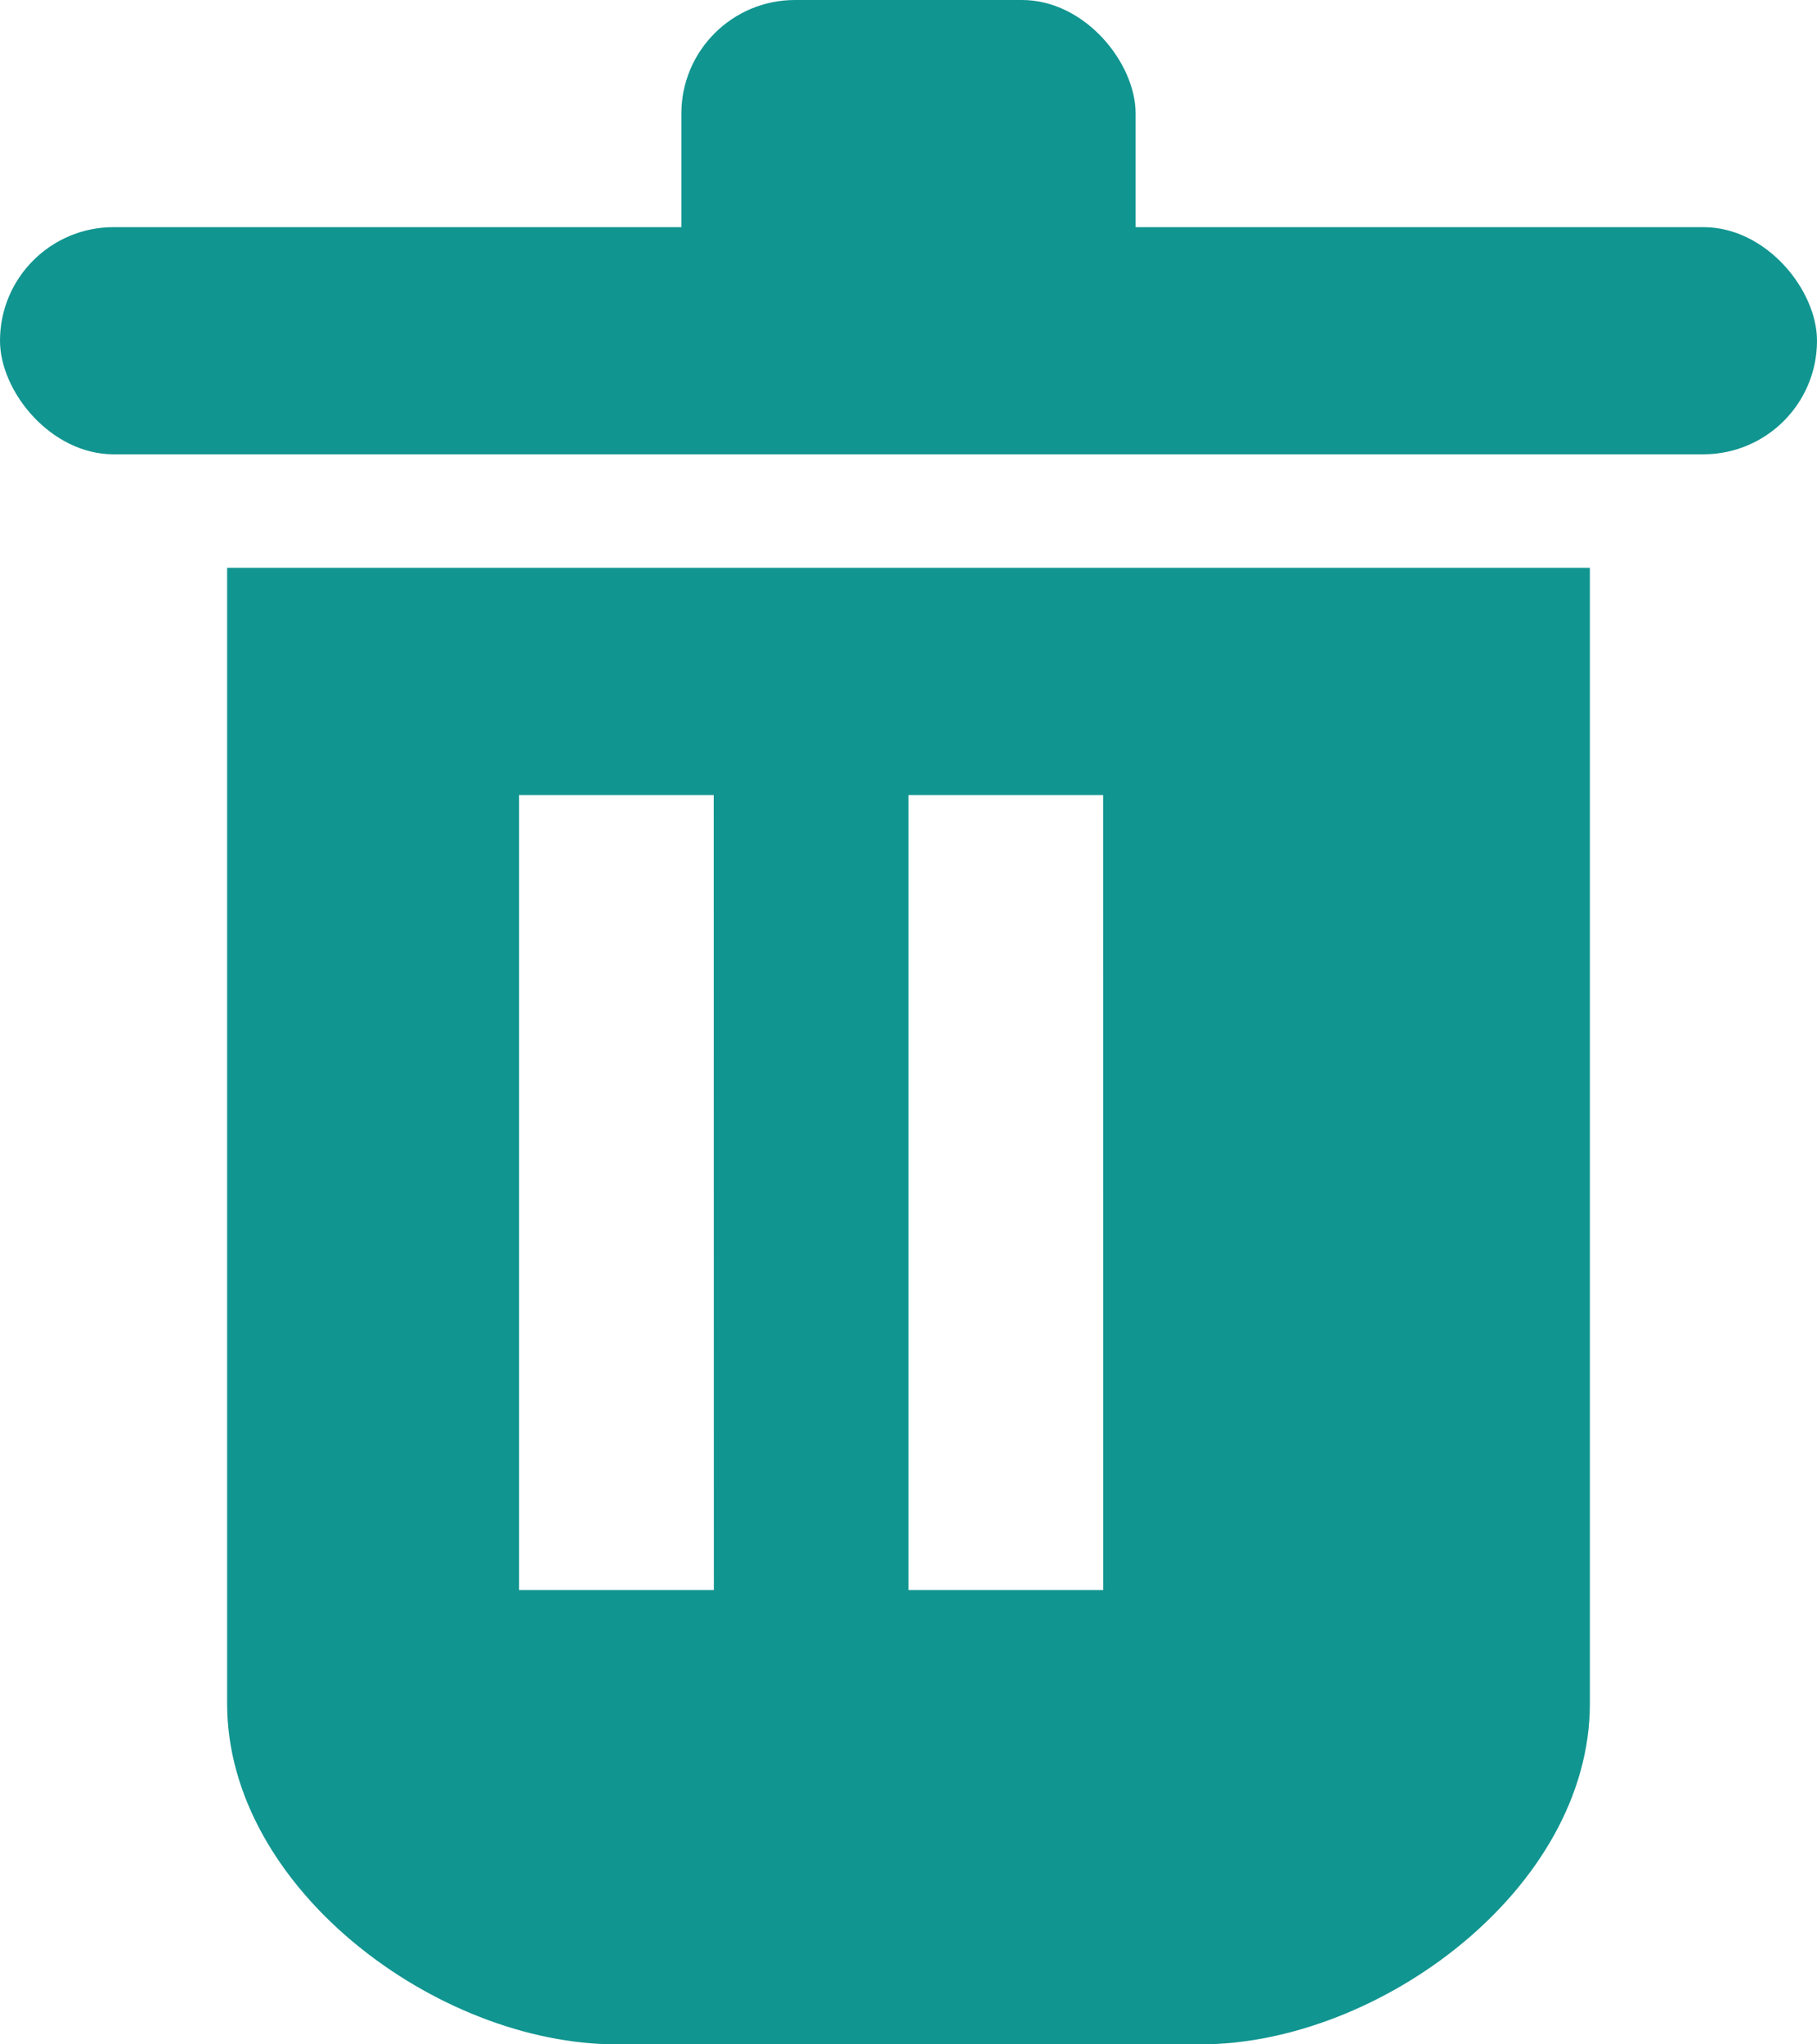 <svg xmlns="http://www.w3.org/2000/svg" width="16" height="18" viewBox="0 0 16 18">
  <g id="icon_msg_btn_new_del" transform="translate(0 -2)">
    <rect id="長方形_274" data-name="長方形 274" width="16" height="2" rx="1" transform="translate(0 4)" fill="#119590"/>
    <rect id="長方形_275" data-name="長方形 275" width="4" height="4" rx="1" transform="translate(6 2)" fill="#119590"/>
    <path id="パス_147" data-name="パス 147" d="M4.759,25.675v10c0,1.628,1.854,3,3.429,3H13.33c1.575,0,3.429-1.372,3.429-3v-10Zm4.286,9H7.33v-7H9.044Zm3.429,0H10.759v-7h1.714Z" transform="translate(-2.759 -18.675)" fill="#119590"/>
  </g>
</svg>
